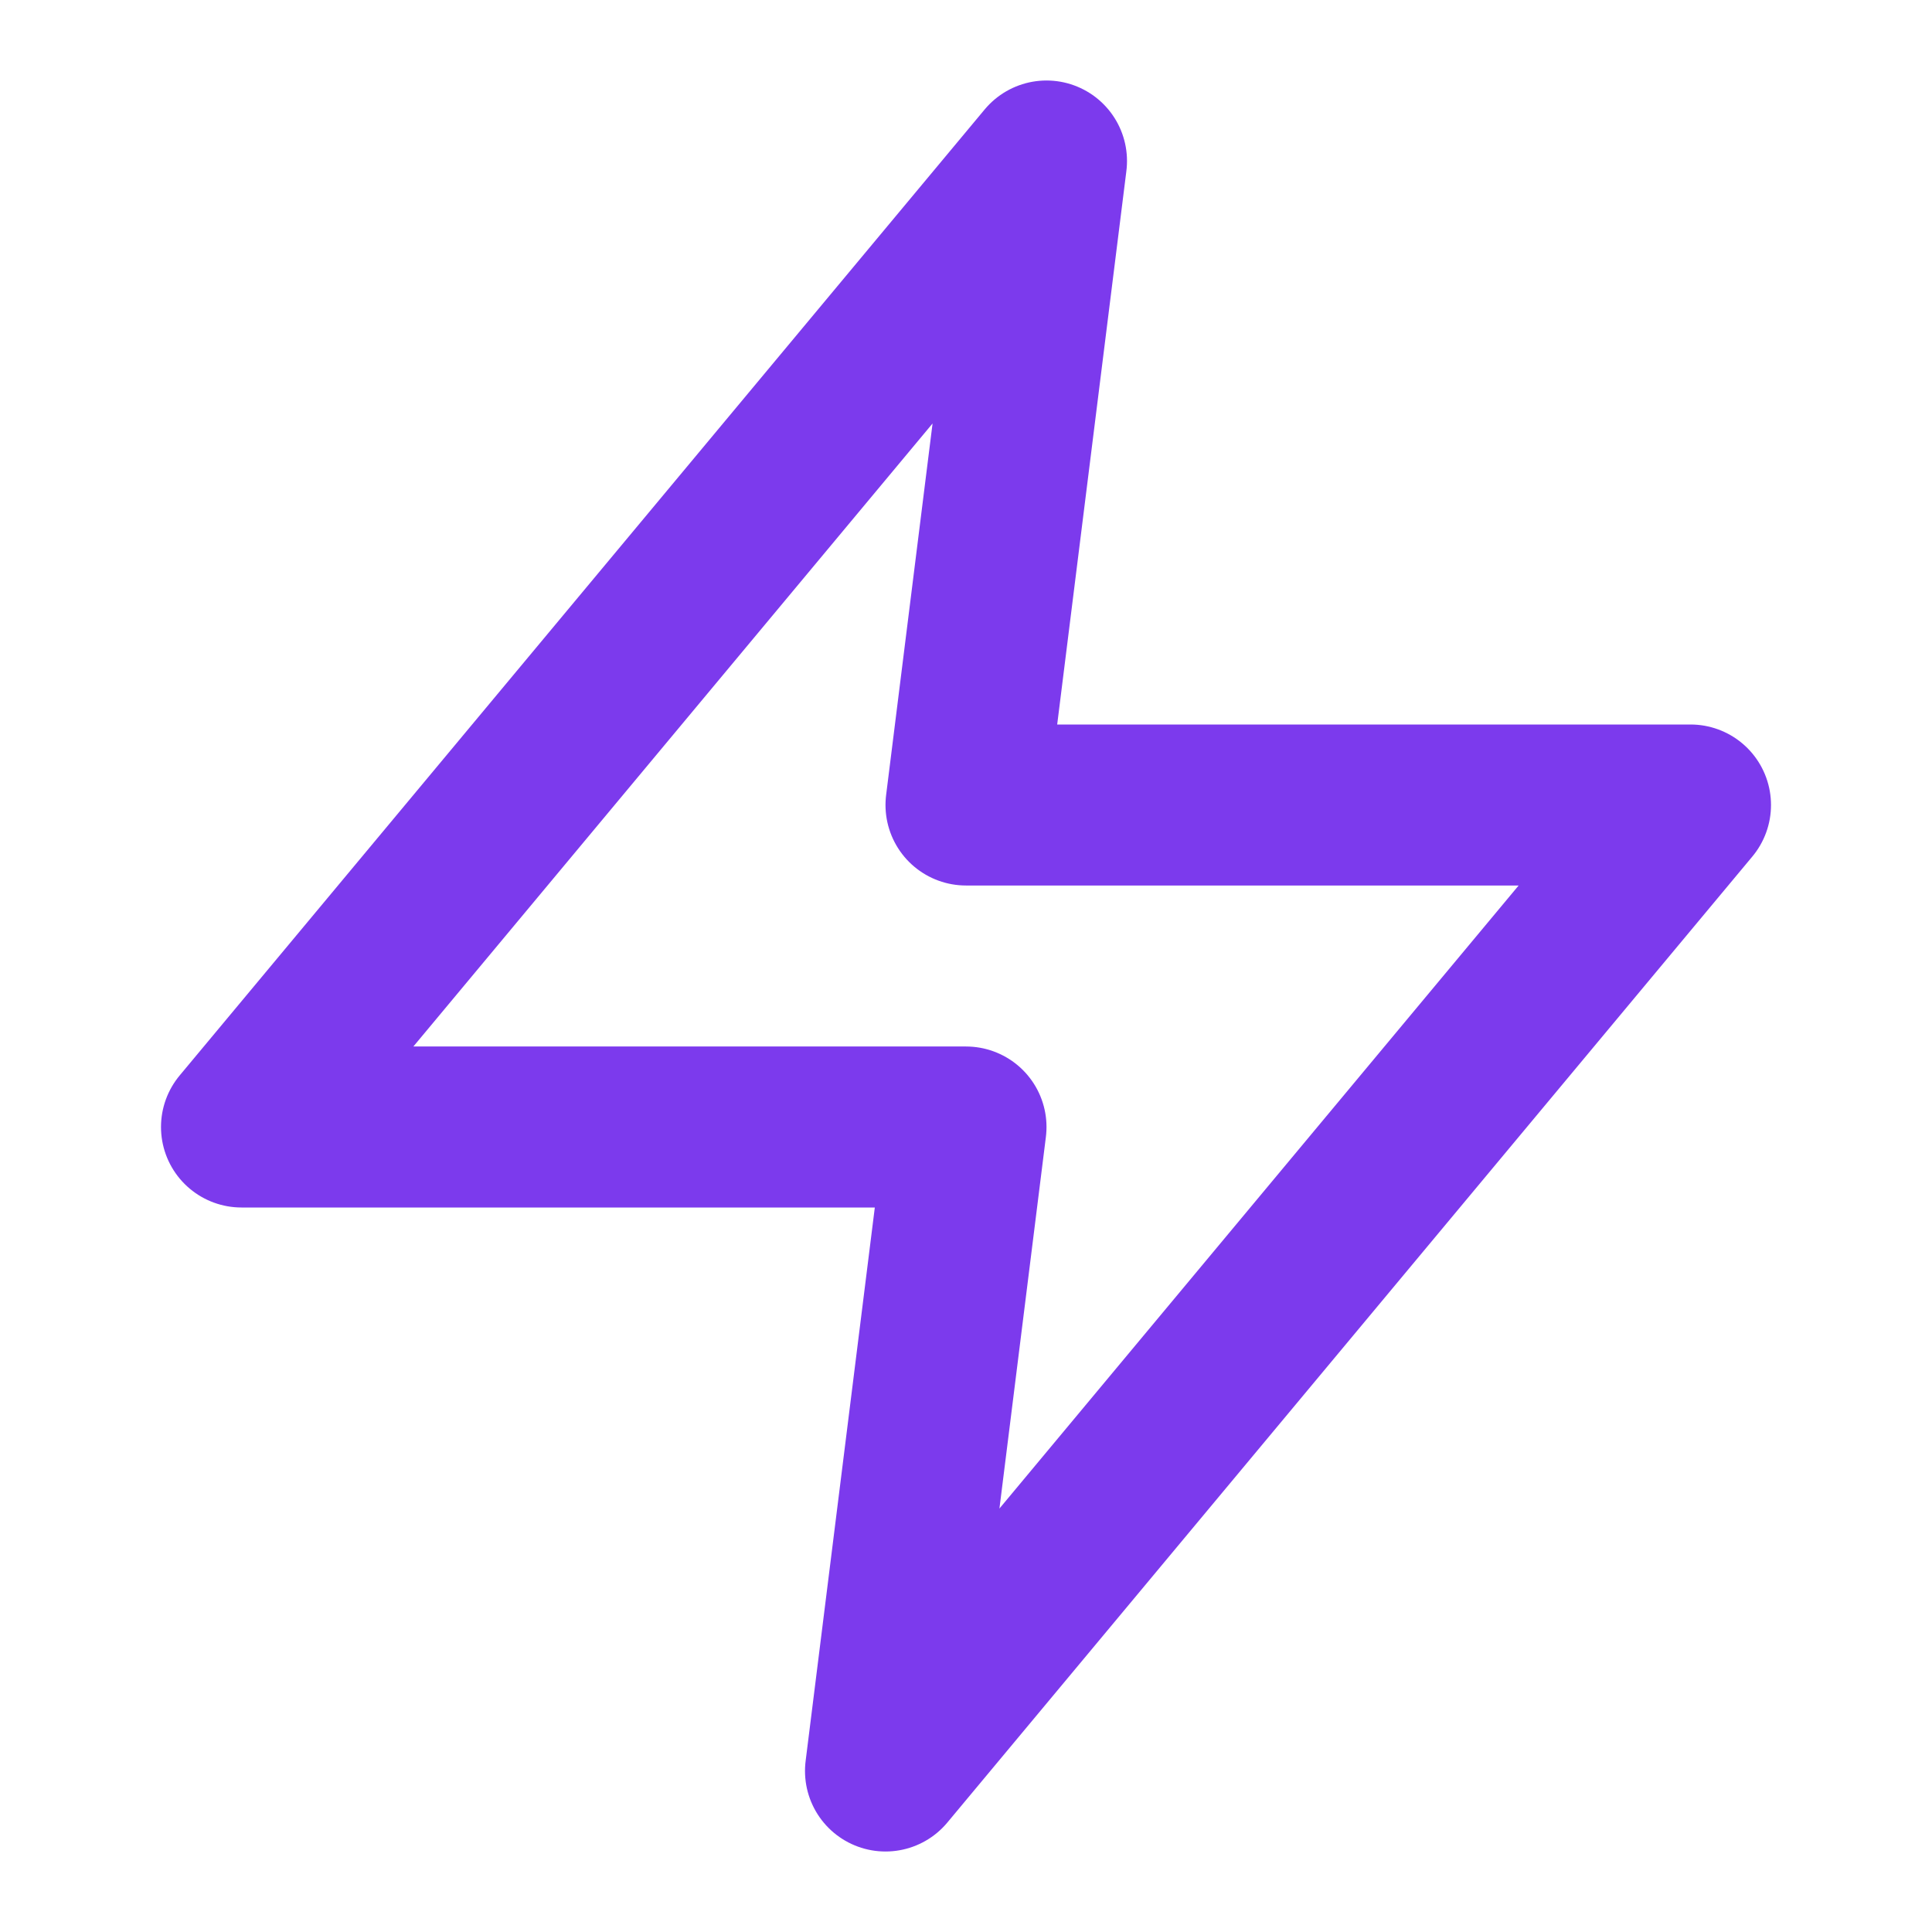 <svg 
  xmlns="http://www.w3.org/2000/svg" 
  width="24" 
  height="24" 
  viewBox="0 0 24 24" 
  fill="none" 
  stroke="#7c3aed" 
  stroke-width="2" 
  stroke-linecap="round" 
  stroke-linejoin="round" 
  class="h-6 w-6"
>
  <polygon points="13 2 3 14 12 14 11 22 21 10 12 10 13 2"></polygon>
</svg>